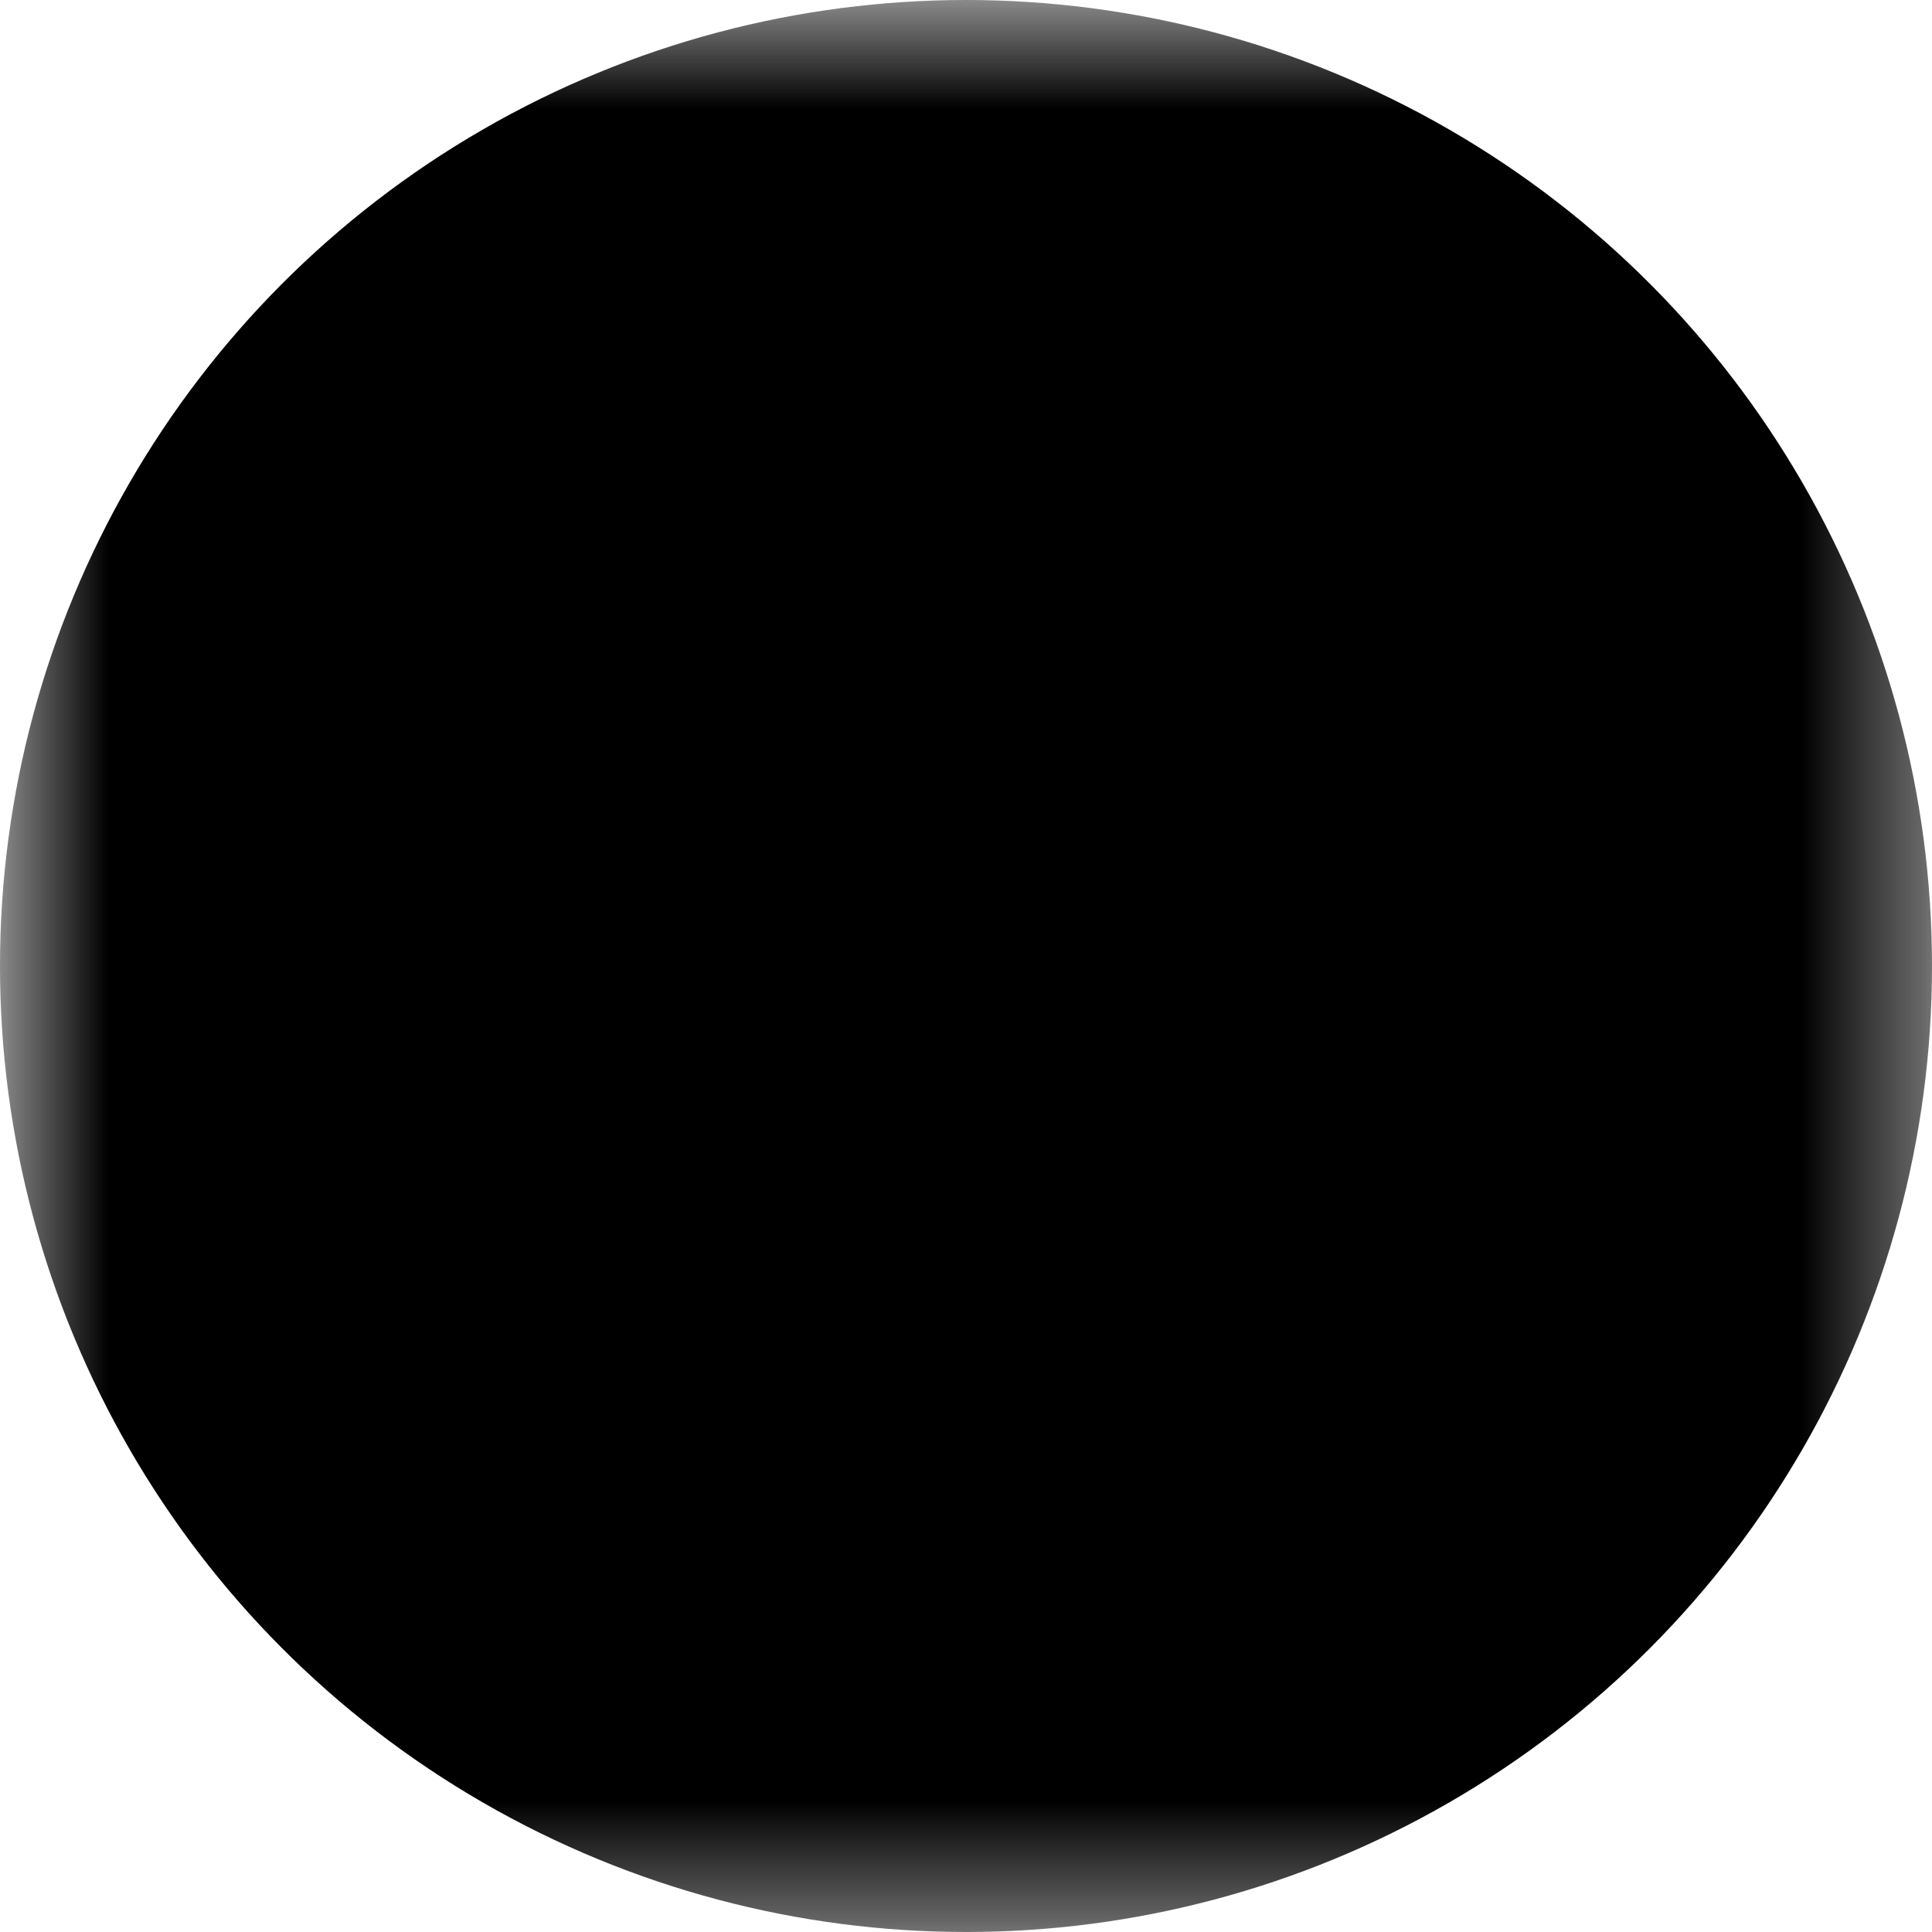 <?xml version="1.0" encoding="UTF-8"?>
<svg xmlns:svg="http://www.w3.org/2000/svg" xmlns="http://www.w3.org/2000/svg" viewBox="0 0 16 16">
    <defs>
        <mask id="logopartsmask" maskUnits="userSpaceOnUse">
            <g>
                <rect id="mask-bg" x="0" y="0" width="16" height="16" style="fill:#ffffff"/>
                <circle id="inner" cx="8" cy="7.973" r="5.956" style="fill:none;stroke:#000000;stroke-width:0.818"/>
                <line id="arm-l" x1="9.199" y1="8.777" x2="2.262" y2="9.417" style="stroke:#000000;stroke-width:0.818"/>
                <line id="arm-tr" x1="9.199" y1="8.777" x2="13.302" y2="5.37" style="stroke:#000000;stroke-width:0.818"/>
                <line id="arm-br" x1="9.199" y1="8.777" x2="11.789" y2="12.511" style="stroke:#000000;stroke-width:0.818"/>
                <circle id="node-c" cx="9.199" cy="8.777" r="1.22" style="fill:#000000"/>
                <circle id="node-l" cx="2.262" cy="9.417" r="1.22" style="fill:#000000"/>
                <circle id="node-tr" cx="13.302" cy="5.37" r="1.22" style="fill:#000000"/>
                <circle id="node-br" cx="11.789" cy="12.511" r="1.22" style="fill:#000000"/>
            </g>
        </mask>
    </defs>
    <g id="syncthing-logo">
        <circle id="outer" cx="8" cy="8" r="8" style="fill:#000000" mask="url(#logopartsmask)"/>
    </g>
</svg>